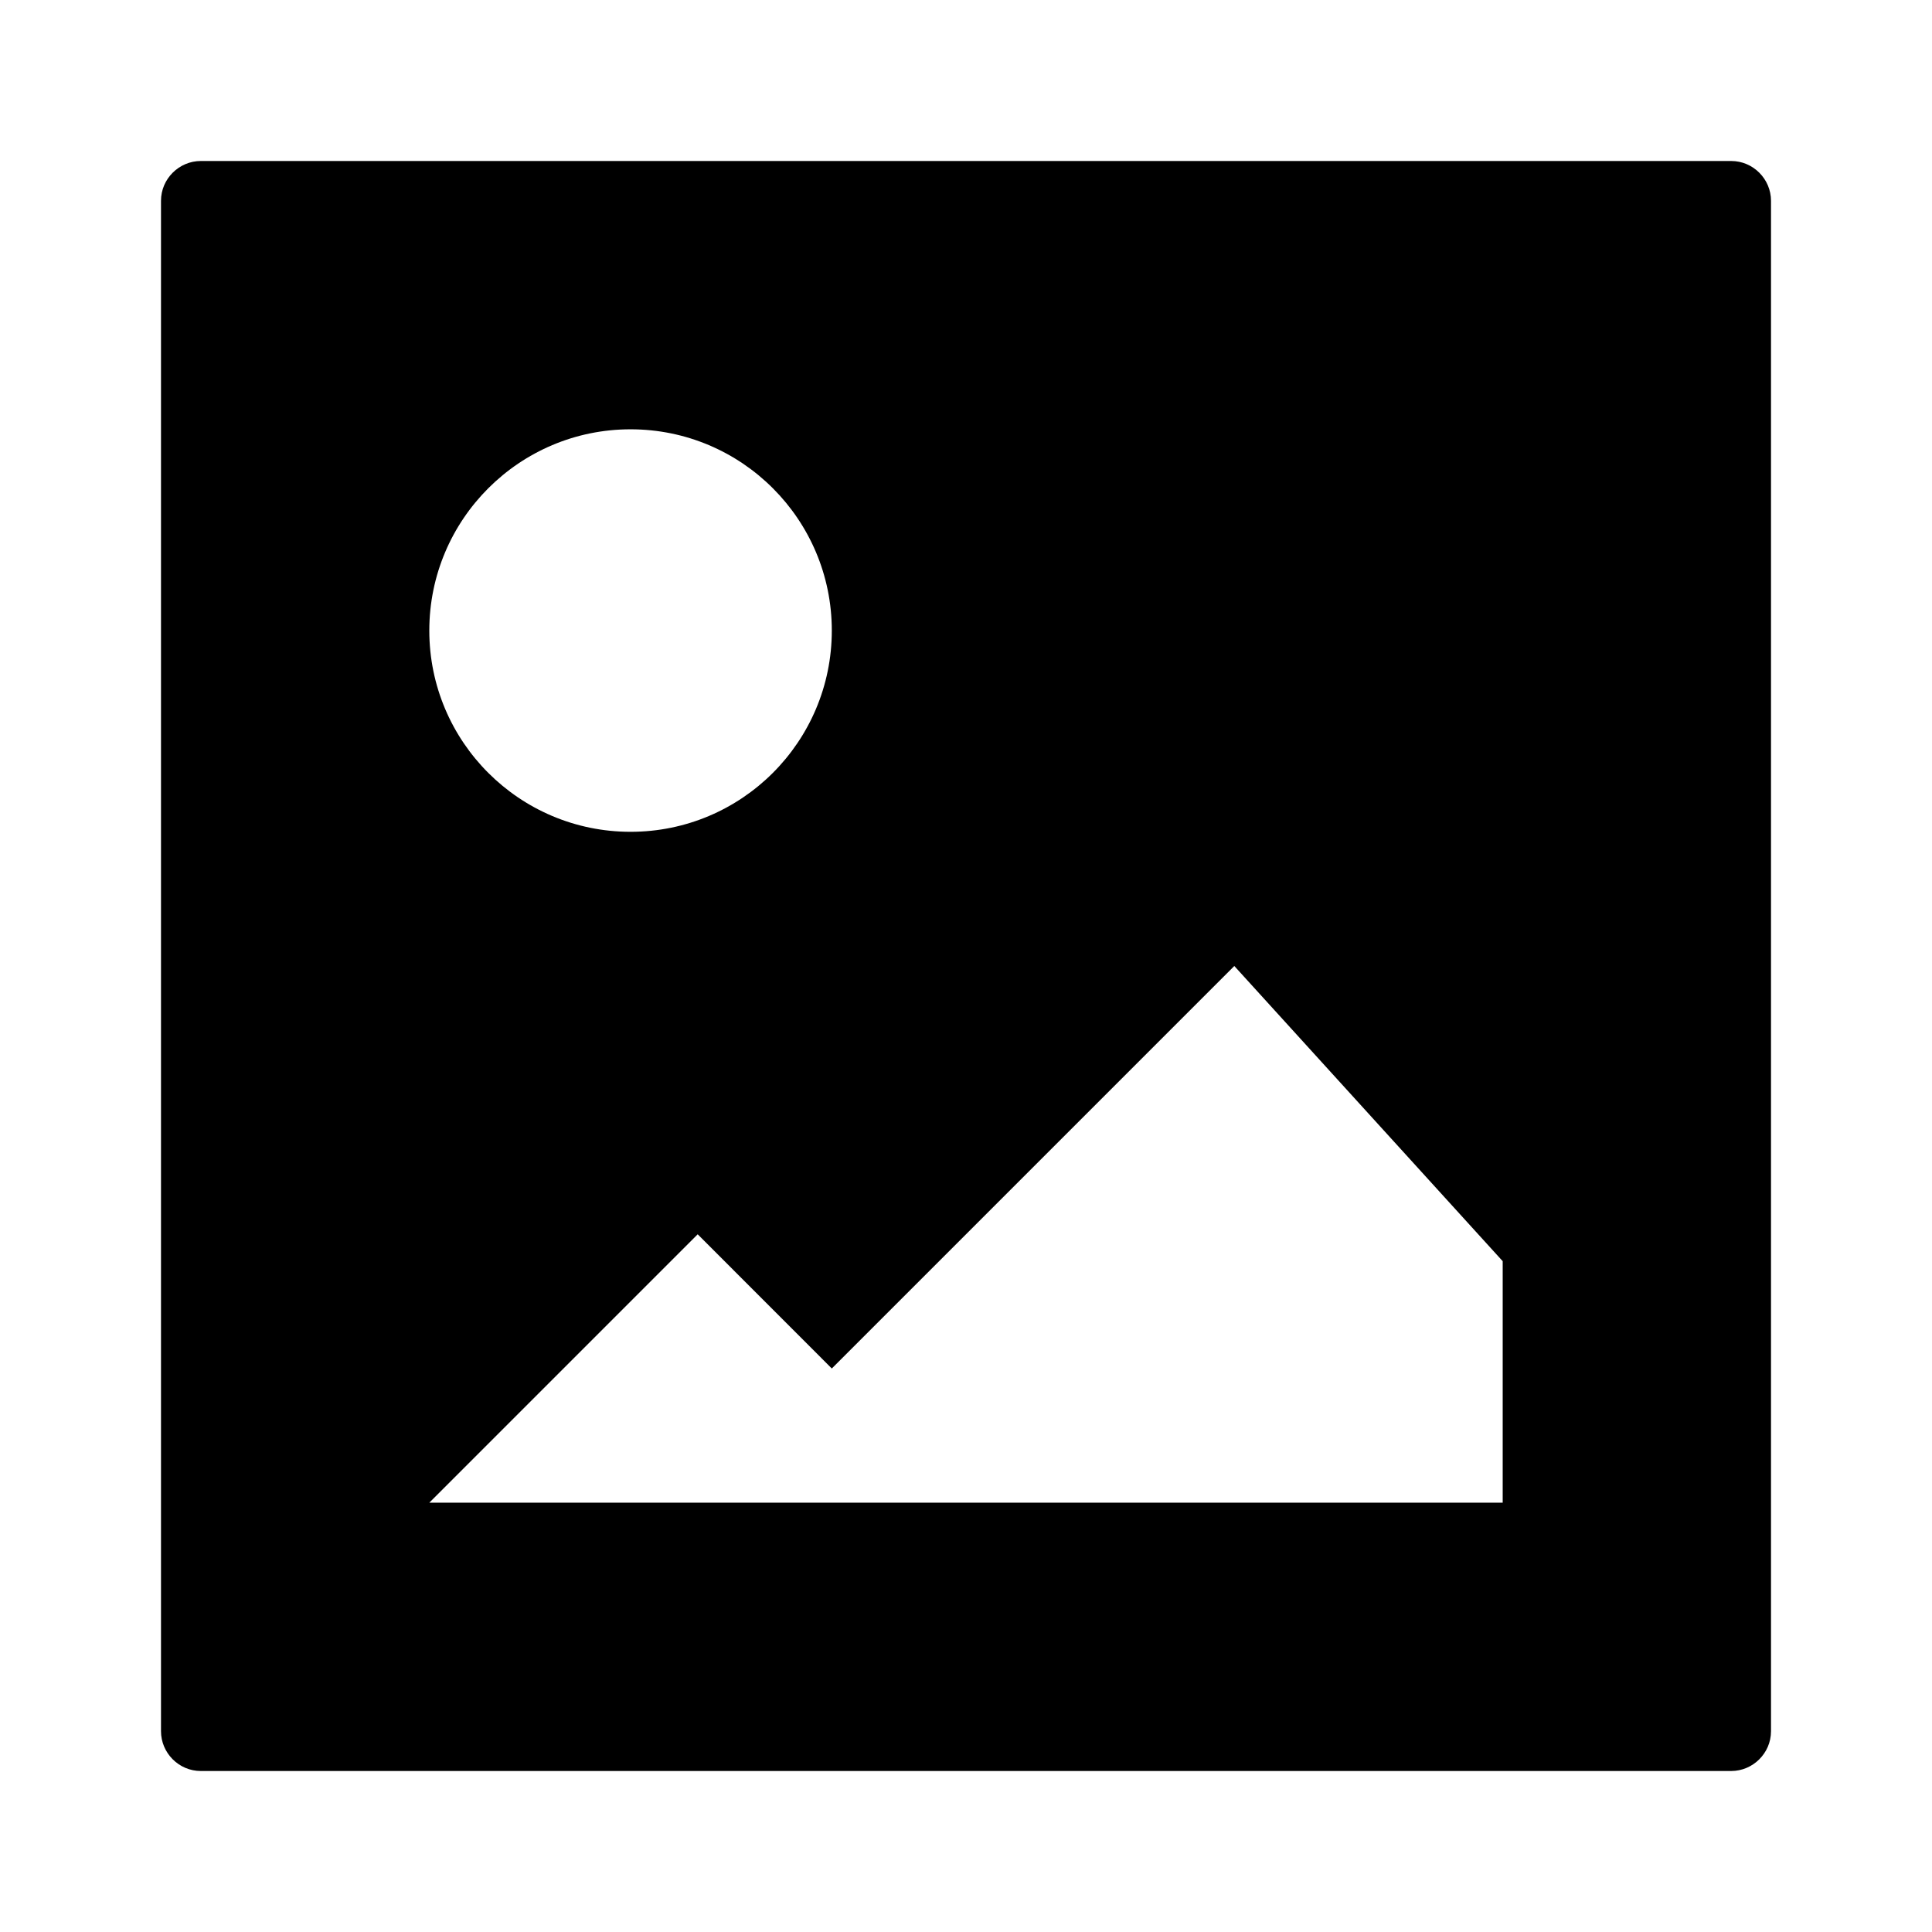 <?xml version="1.0" encoding="UTF-8" standalone="no"?>
<svg width="24px" height="24px" viewBox="0 0 24 24" version="1.1" xmlns="http://www.w3.org/2000/svg" xmlns:xlink="http://www.w3.org/1999/xlink">
    <!-- Generator: Sketch 41 (35326) - http://www.bohemiancoding.com/sketch -->
    <title>Image</title>
    <desc>Created with Sketch.</desc>
    <defs></defs>
    <g id="24-x-20" stroke="none" stroke-width="1" fill="none" fill-rule="evenodd">
        <g id="editor-24x20/editor-image" fill="currentColour">
            <g id="image" transform="translate(2, 2)">
                <path d="M8.333,15 L6.667,13.333 L3.333,16.667 L8.333,16.667 L16.667,16.667 L16.667,13.667 L13.333,10 L8.333,15 Z M0,0.494 C0,0.221 0.225,0 0.494,0 L19.506,0 C19.779,0 20,0.225 20,0.494 L20,19.506 C20,19.779 19.775,20 19.506,20 L0.494,20 C0.221,20 0,19.775 0,19.506 L0,0.494 Z M5.833,8.333 C7.214,8.333 8.333,7.214 8.333,5.833 C8.333,4.453 7.214,3.333 5.833,3.333 C4.453,3.333 3.333,4.453 3.333,5.833 C3.333,7.214 4.453,8.333 5.833,8.333 Z" id="Shape"></path>
            </g>
        </g>
    </g>
</svg>
